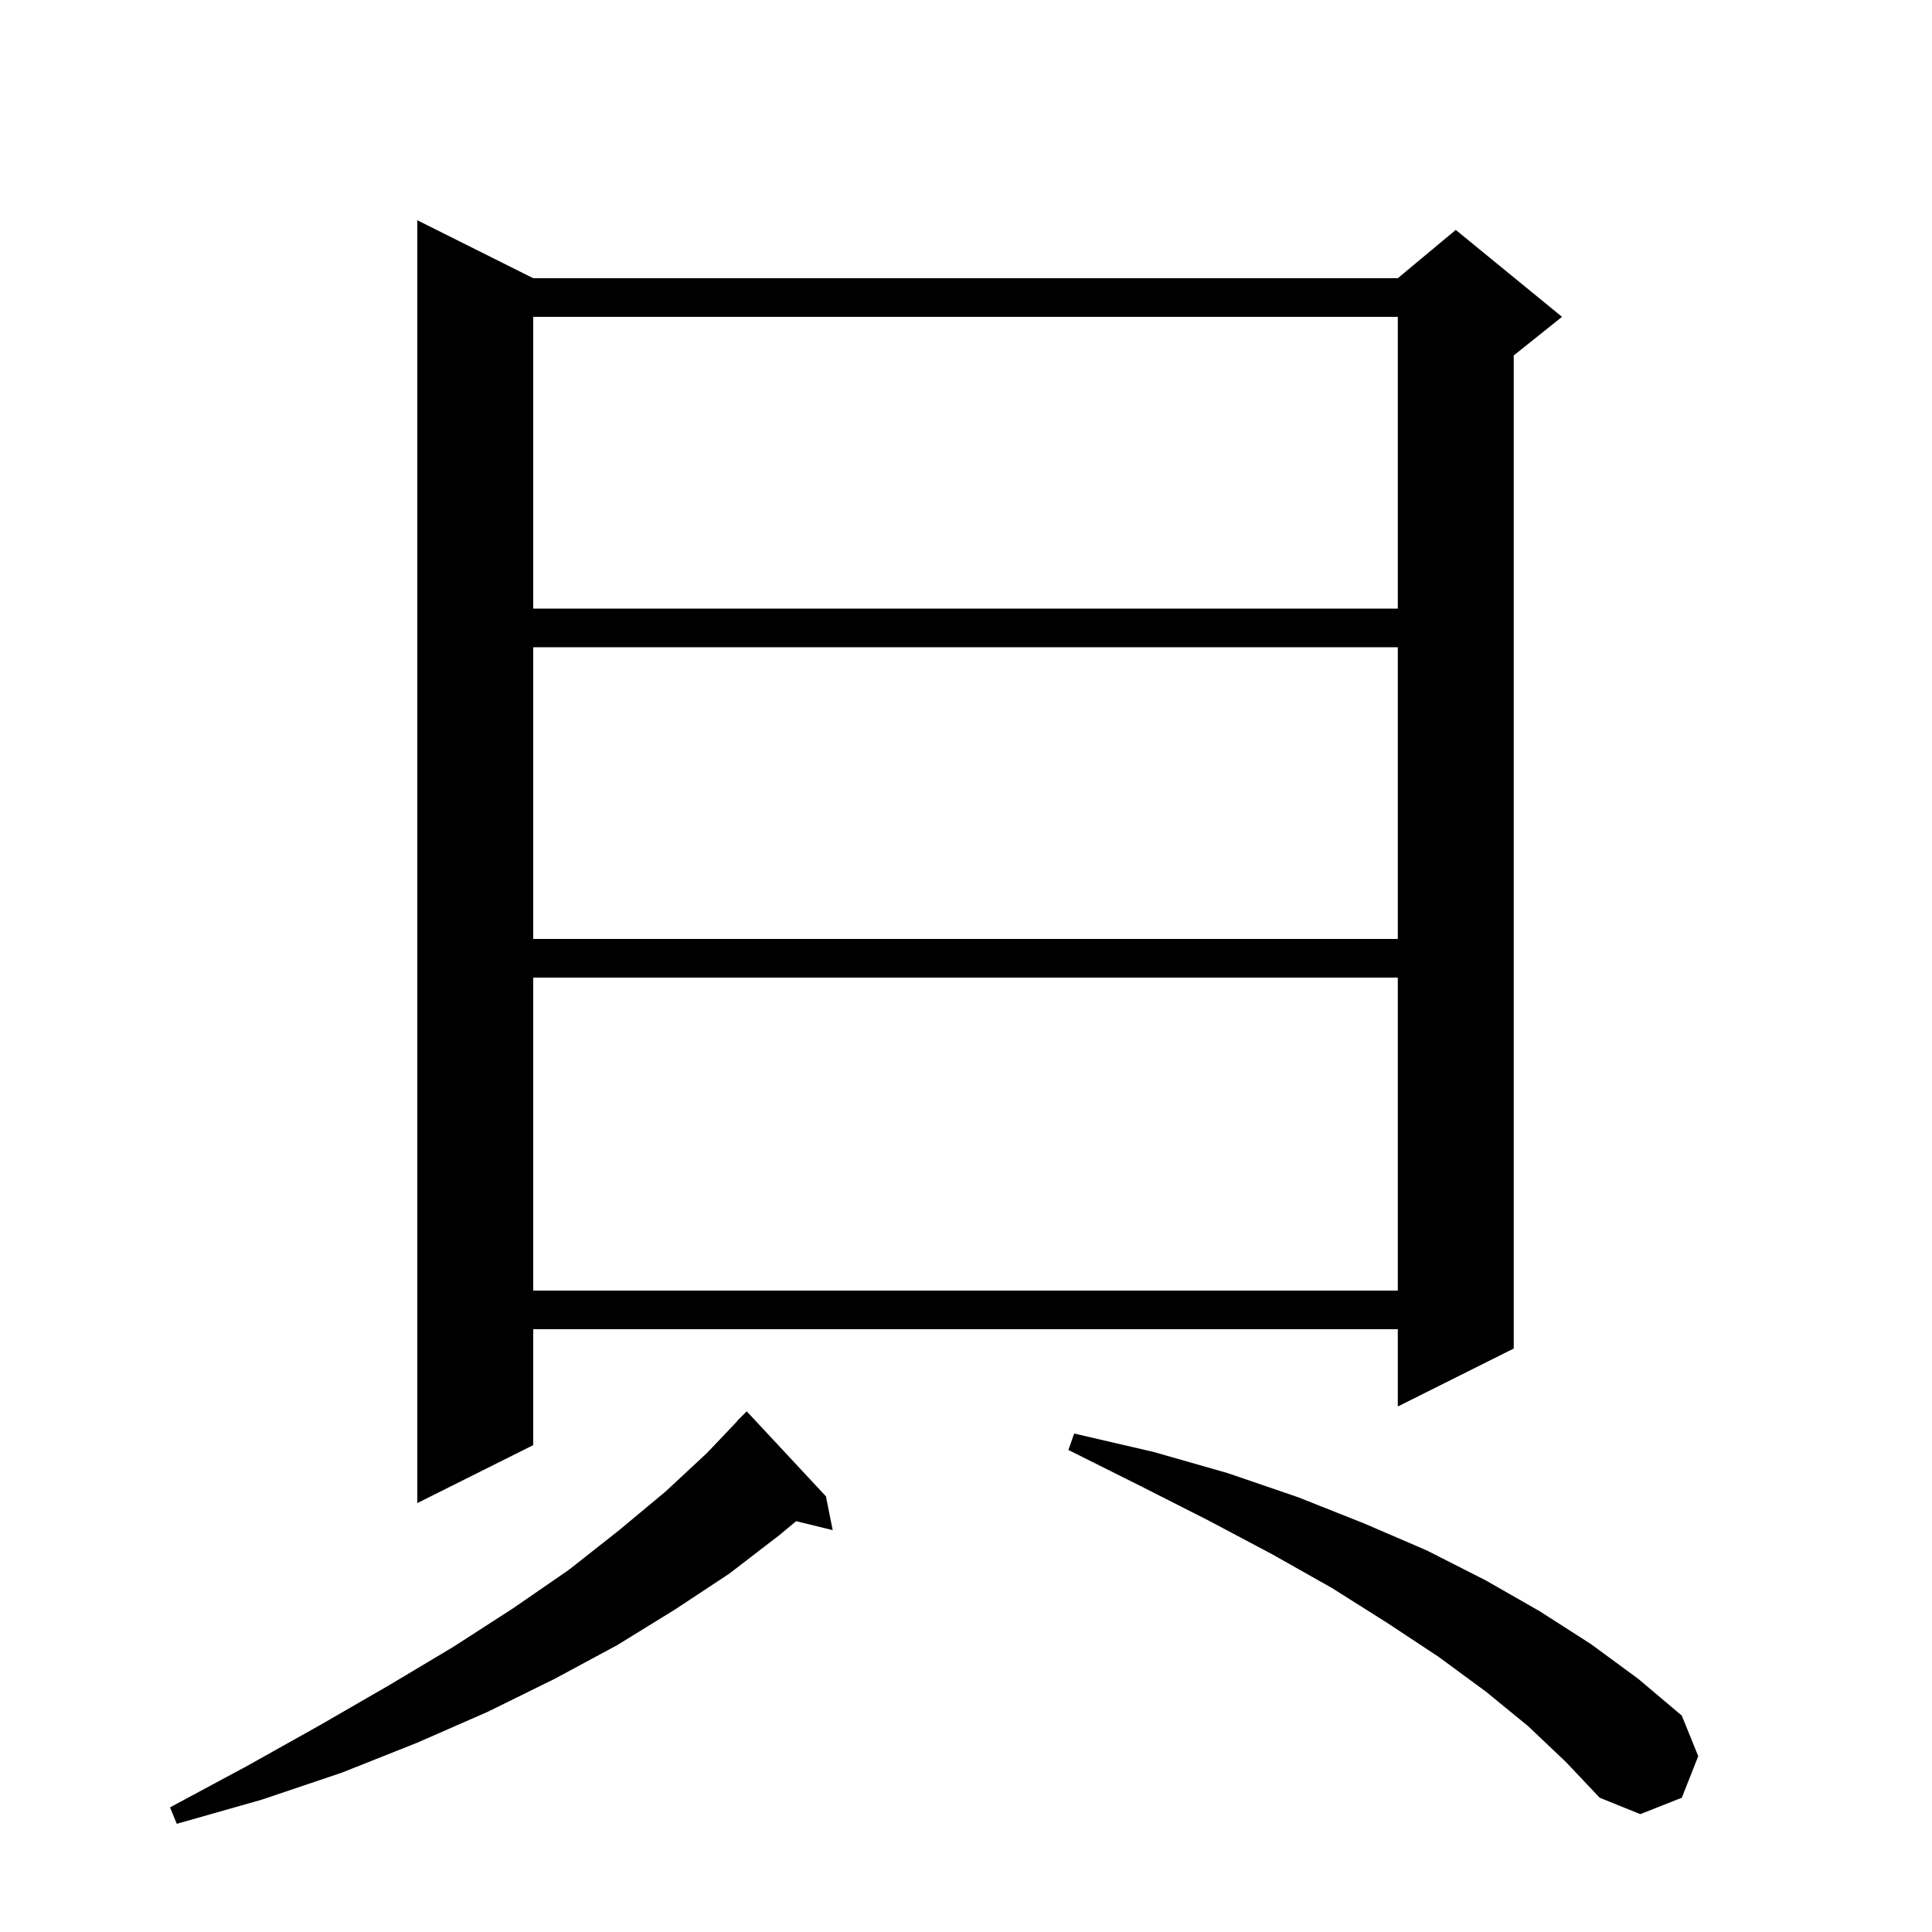 <svg xmlns="http://www.w3.org/2000/svg" xmlns:xlink="http://www.w3.org/1999/xlink" version="1.1" baseProfile="full" viewBox="0 0 200 200" width="200" height="200">
<g fill="black">
<path d="M 85.5 154.9 L 86.2 158.4 L 82.415 157.47 L 80.7 158.9 L 75.5 162.9 L 69.9 166.6 L 63.9 170.3 L 57.4 173.8 L 50.5 177.2 L 43.2 180.4 L 35.4 183.5 L 27.1 186.3 L 18.3 188.8 L 17.6 187.1 L 25.6 182.8 L 33.1 178.6 L 40.2 174.5 L 46.9 170.5 L 53.1 166.5 L 58.9 162.5 L 64.1 158.4 L 68.9 154.4 L 73.2 150.4 L 76.319 147.116 L 76.3 147.1 L 77.3 146.1 Z M 158.2 178.7 L 153.8 175.1 L 148.9 171.5 L 143.6 168.0 L 137.9 164.4 L 131.7 160.9 L 125.1 157.4 L 118.0 153.8 L 110.6 150.1 L 111.2 148.4 L 119.4 150.3 L 127.1 152.5 L 134.4 155.0 L 141.2 157.7 L 147.7 160.5 L 153.8 163.6 L 159.4 166.8 L 164.7 170.2 L 169.6 173.8 L 174.1 177.6 L 175.8 181.8 L 174.1 186.1 L 169.8 187.8 L 165.6 186.1 L 162.1 182.4 Z M 55.2 28.8 L 144.7 28.8 L 150.7 23.8 L 161.7 32.8 L 156.7 36.8 L 156.7 139.6 L 144.7 145.6 L 144.7 137.6 L 55.2 137.6 L 55.2 149.6 L 43.2 155.6 L 43.2 22.8 Z M 55.2 101.2 L 55.2 133.6 L 144.7 133.6 L 144.7 101.2 Z M 55.2 67.0 L 55.2 97.2 L 144.7 97.2 L 144.7 67.0 Z M 55.2 32.8 L 55.2 63.0 L 144.7 63.0 L 144.7 32.8 Z " />
</g>
</svg>
